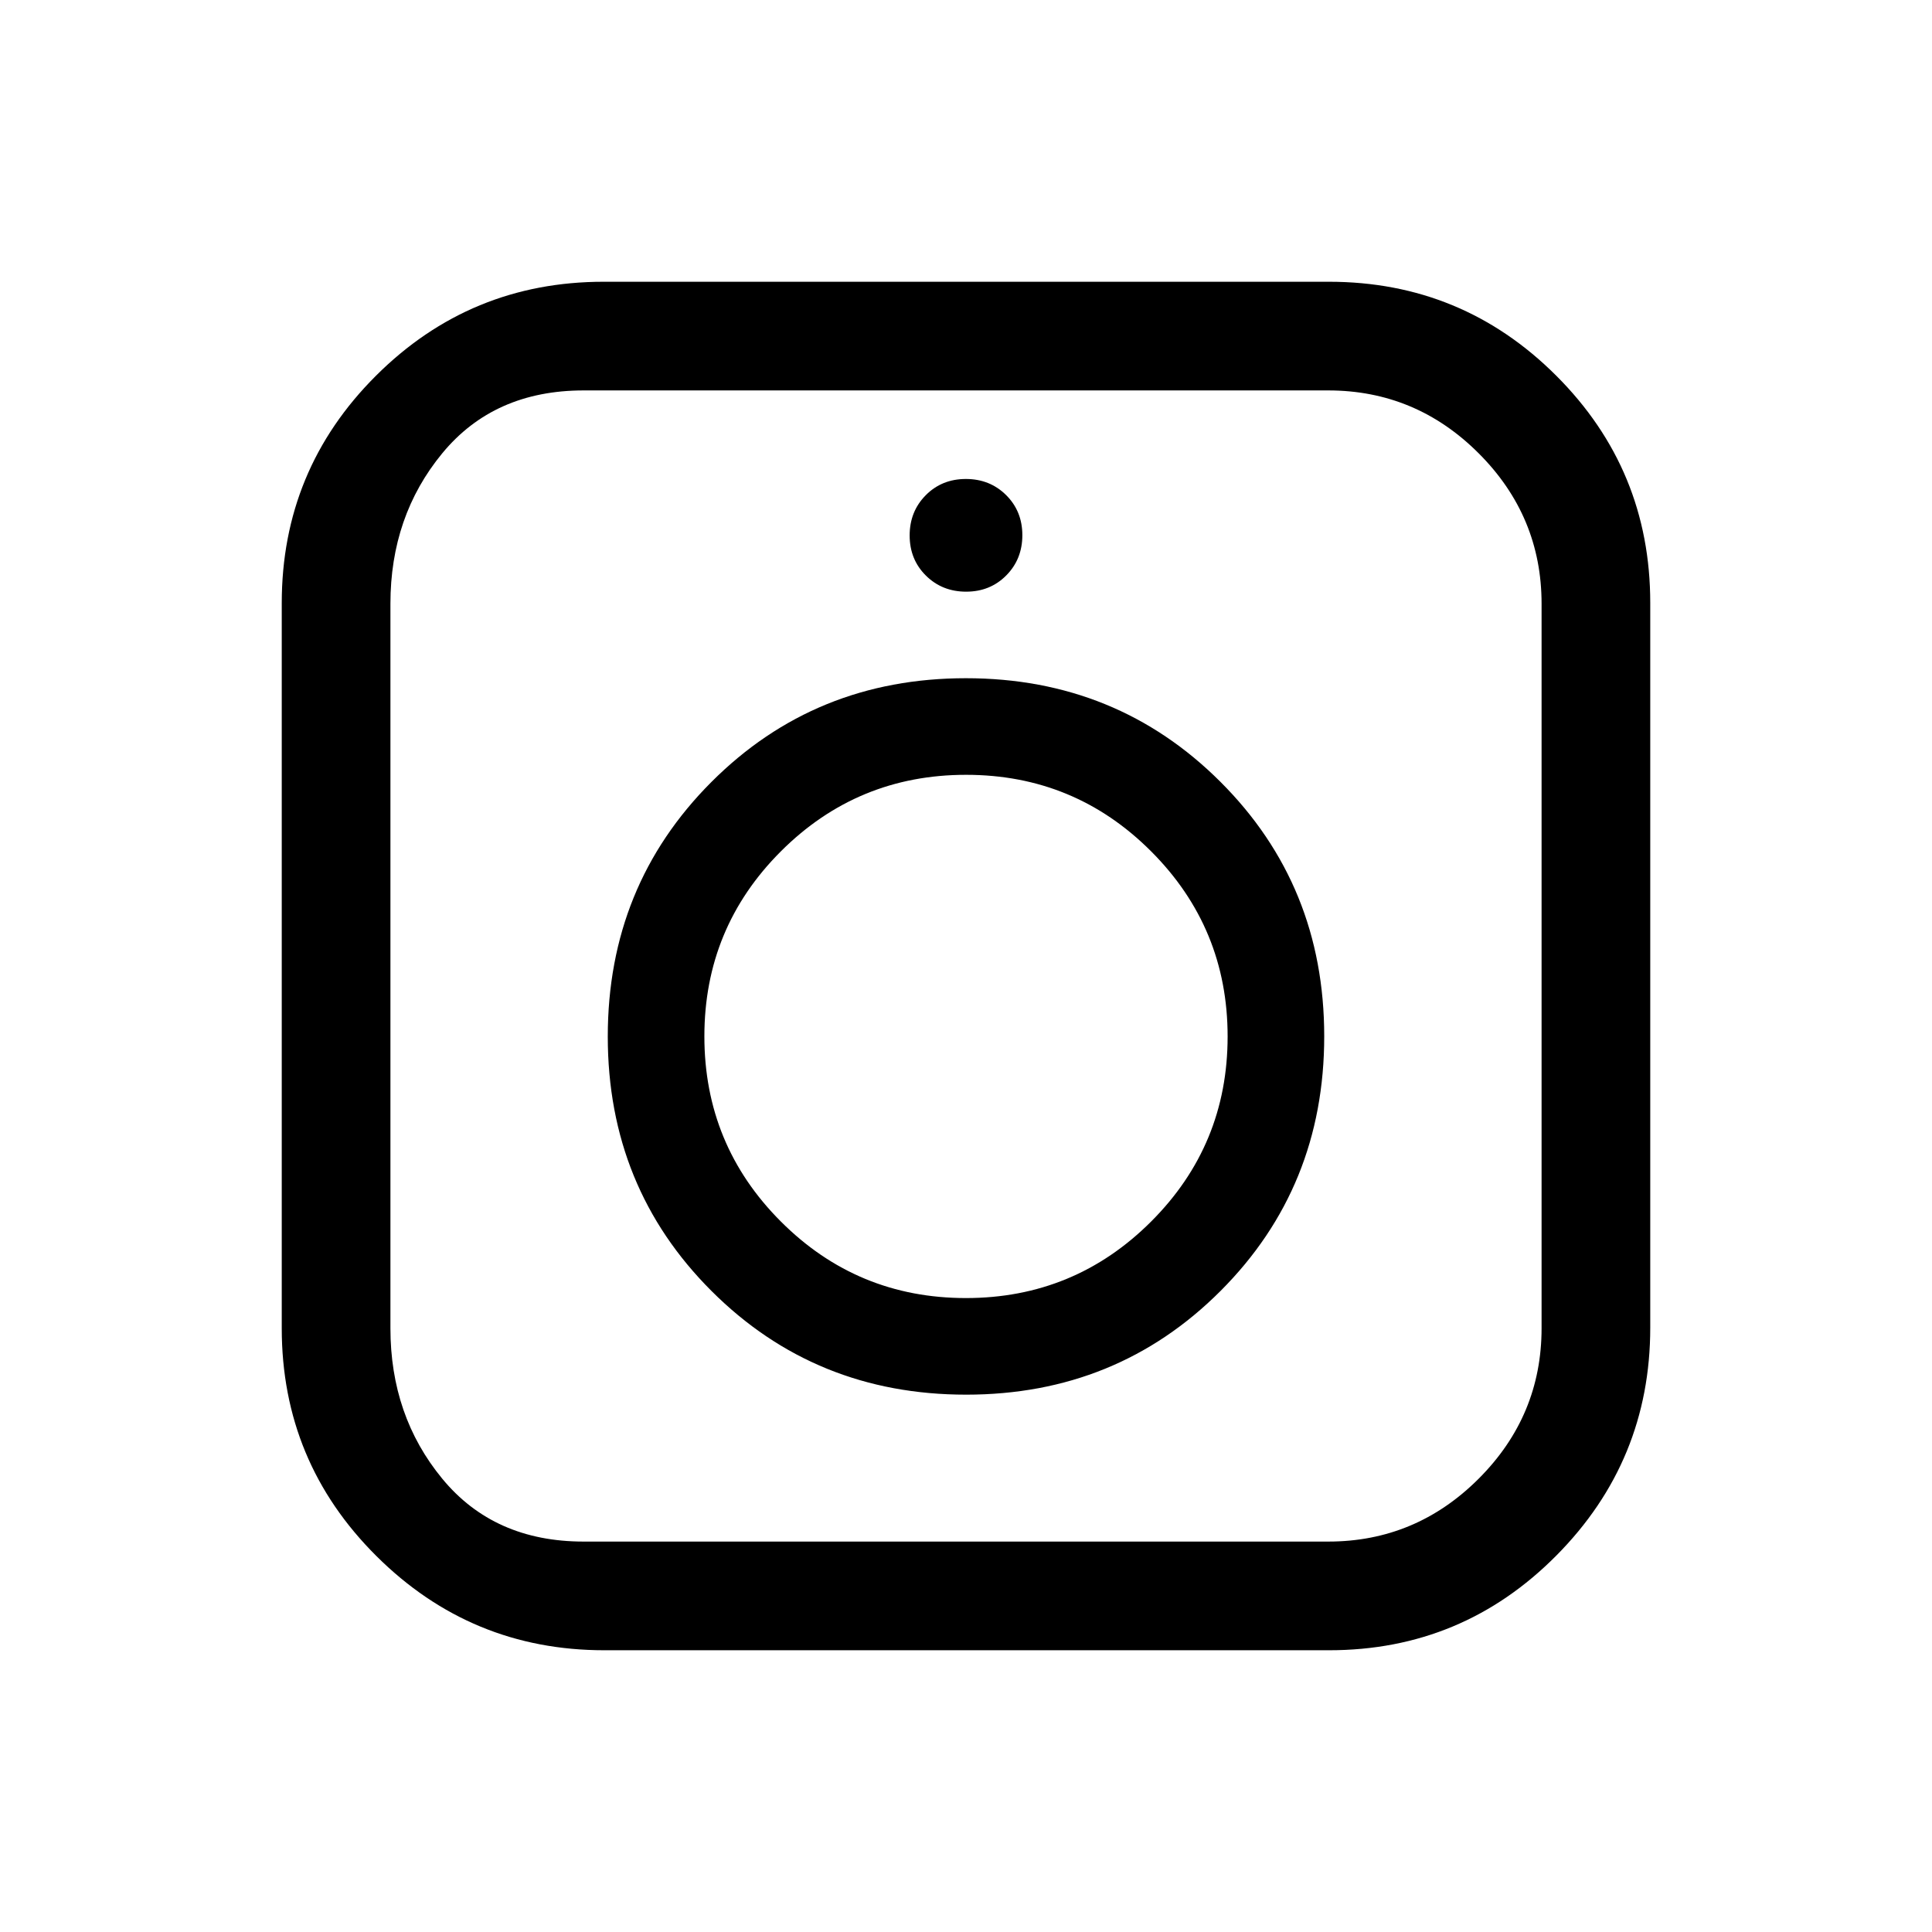 <svg xmlns="http://www.w3.org/2000/svg" height="24" viewBox="0 -960 960 960" width="24"><path d="M300.3-140q-66.23 0-113.26-46.8Q140-233.6 140-300v-360.31q0-66.27 46.8-112.98Q233.6-820 300-820h360.31q66.27 0 112.98 46.68Q820-726.65 820-660.42v360.12q0 66.23-46.68 113.26Q726.65-140 660.42-140H300.3ZM290-194h370q43.5 0 74.75-31.25T766-300v-360q0-43.5-31.25-74.75T660-766H290q-44.5 0-70.25 31.25T194-660v360q0 43.5 25.75 74.75T290-194Zm190.06-73q74.94 0 126.44-51.56t51.5-126.5q0-74.94-51.56-126.44T479.94-623Q405-623 353.5-571.44T302-444.94q0 74.94 51.56 126.44t126.5 51.5Zm-.1-48Q426-315 388-353.04q-38-38.04-38-92T388.04-537q38.04-38 92-38T572-536.96q38 38.04 38 92T571.96-353q-38.04 38-92 38Zm.11-351q11.93 0 19.93-8.07t8-20q0-11.93-8.07-19.93t-20-8Q468-722 460-713.93t-8 20q0 11.93 8.07 19.93t20 8ZM480-445Z"/></svg>
